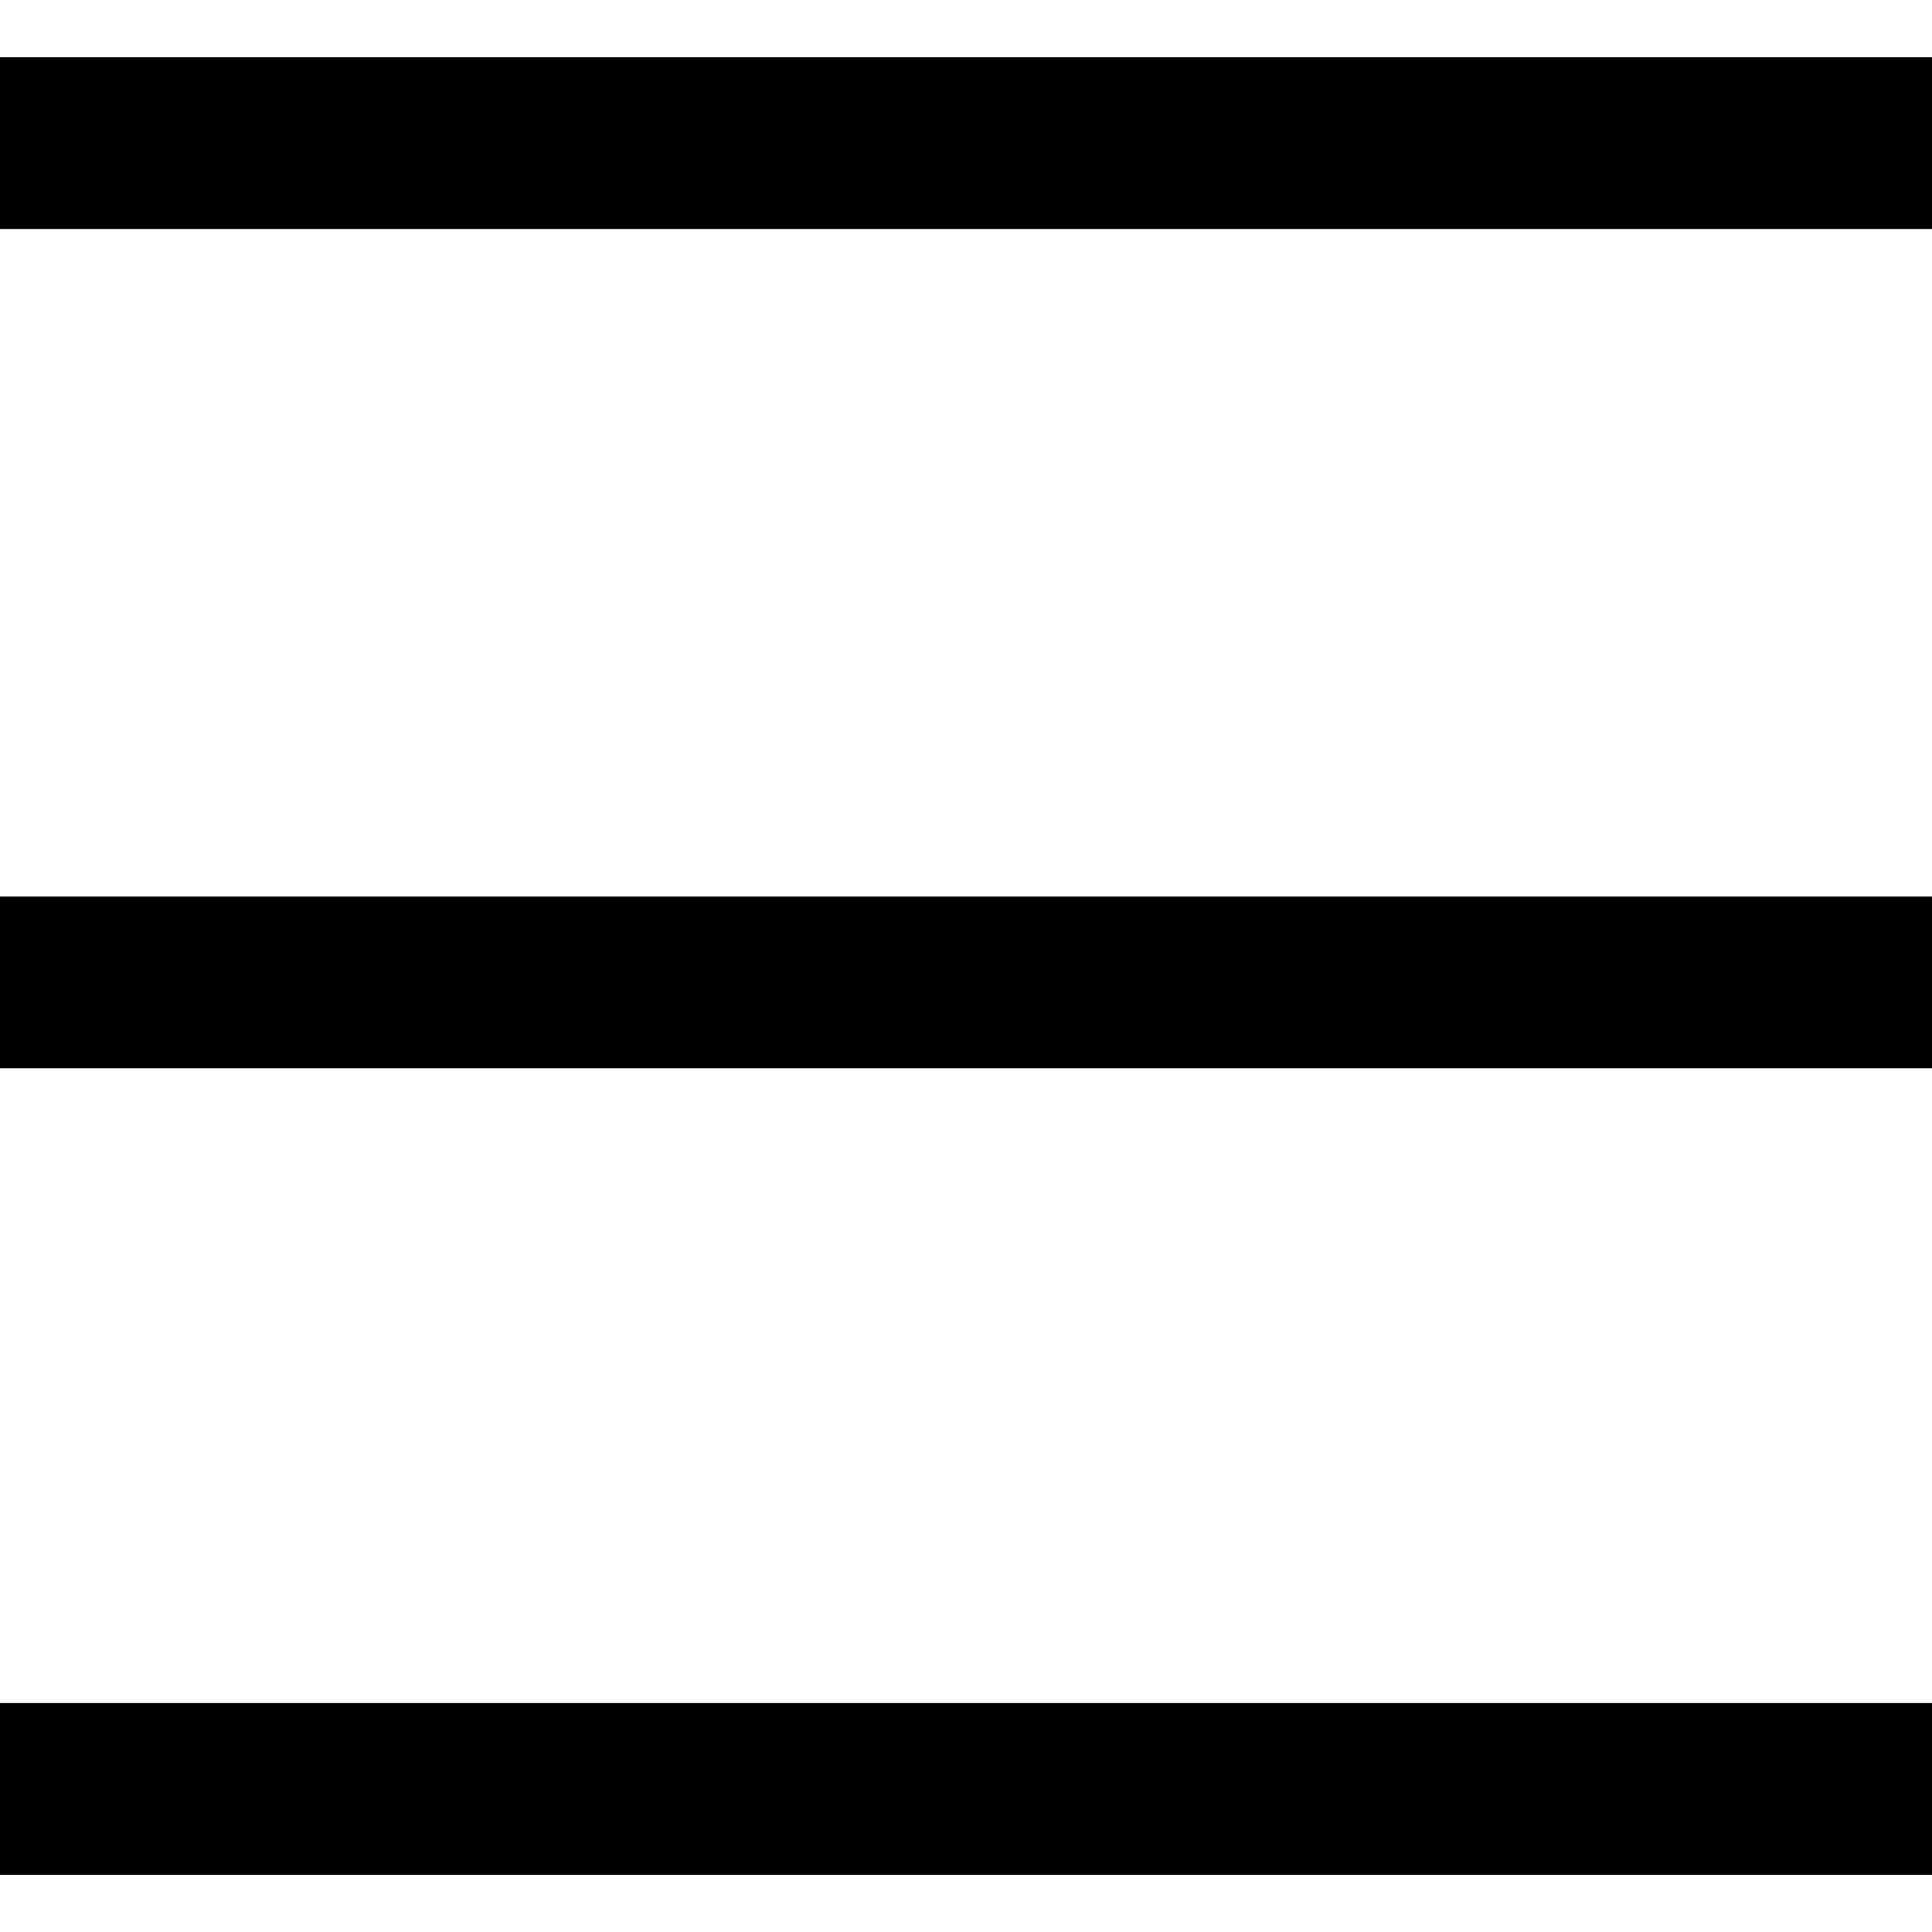 <!-- Generated by IcoMoon.io -->
<svg version="1.1" xmlns="http://www.w3.org/2000/svg" width="32" height="32" viewBox="0 0 32 32">
<title>hamburger</title>
<path d="M32 31.052h-32v-2.844h32z"></path>
<path d="M32 3.793h-32v-2.844h32z"></path>
<path d="M32 17.694h-32v-2.844h32z"></path>
</svg>
